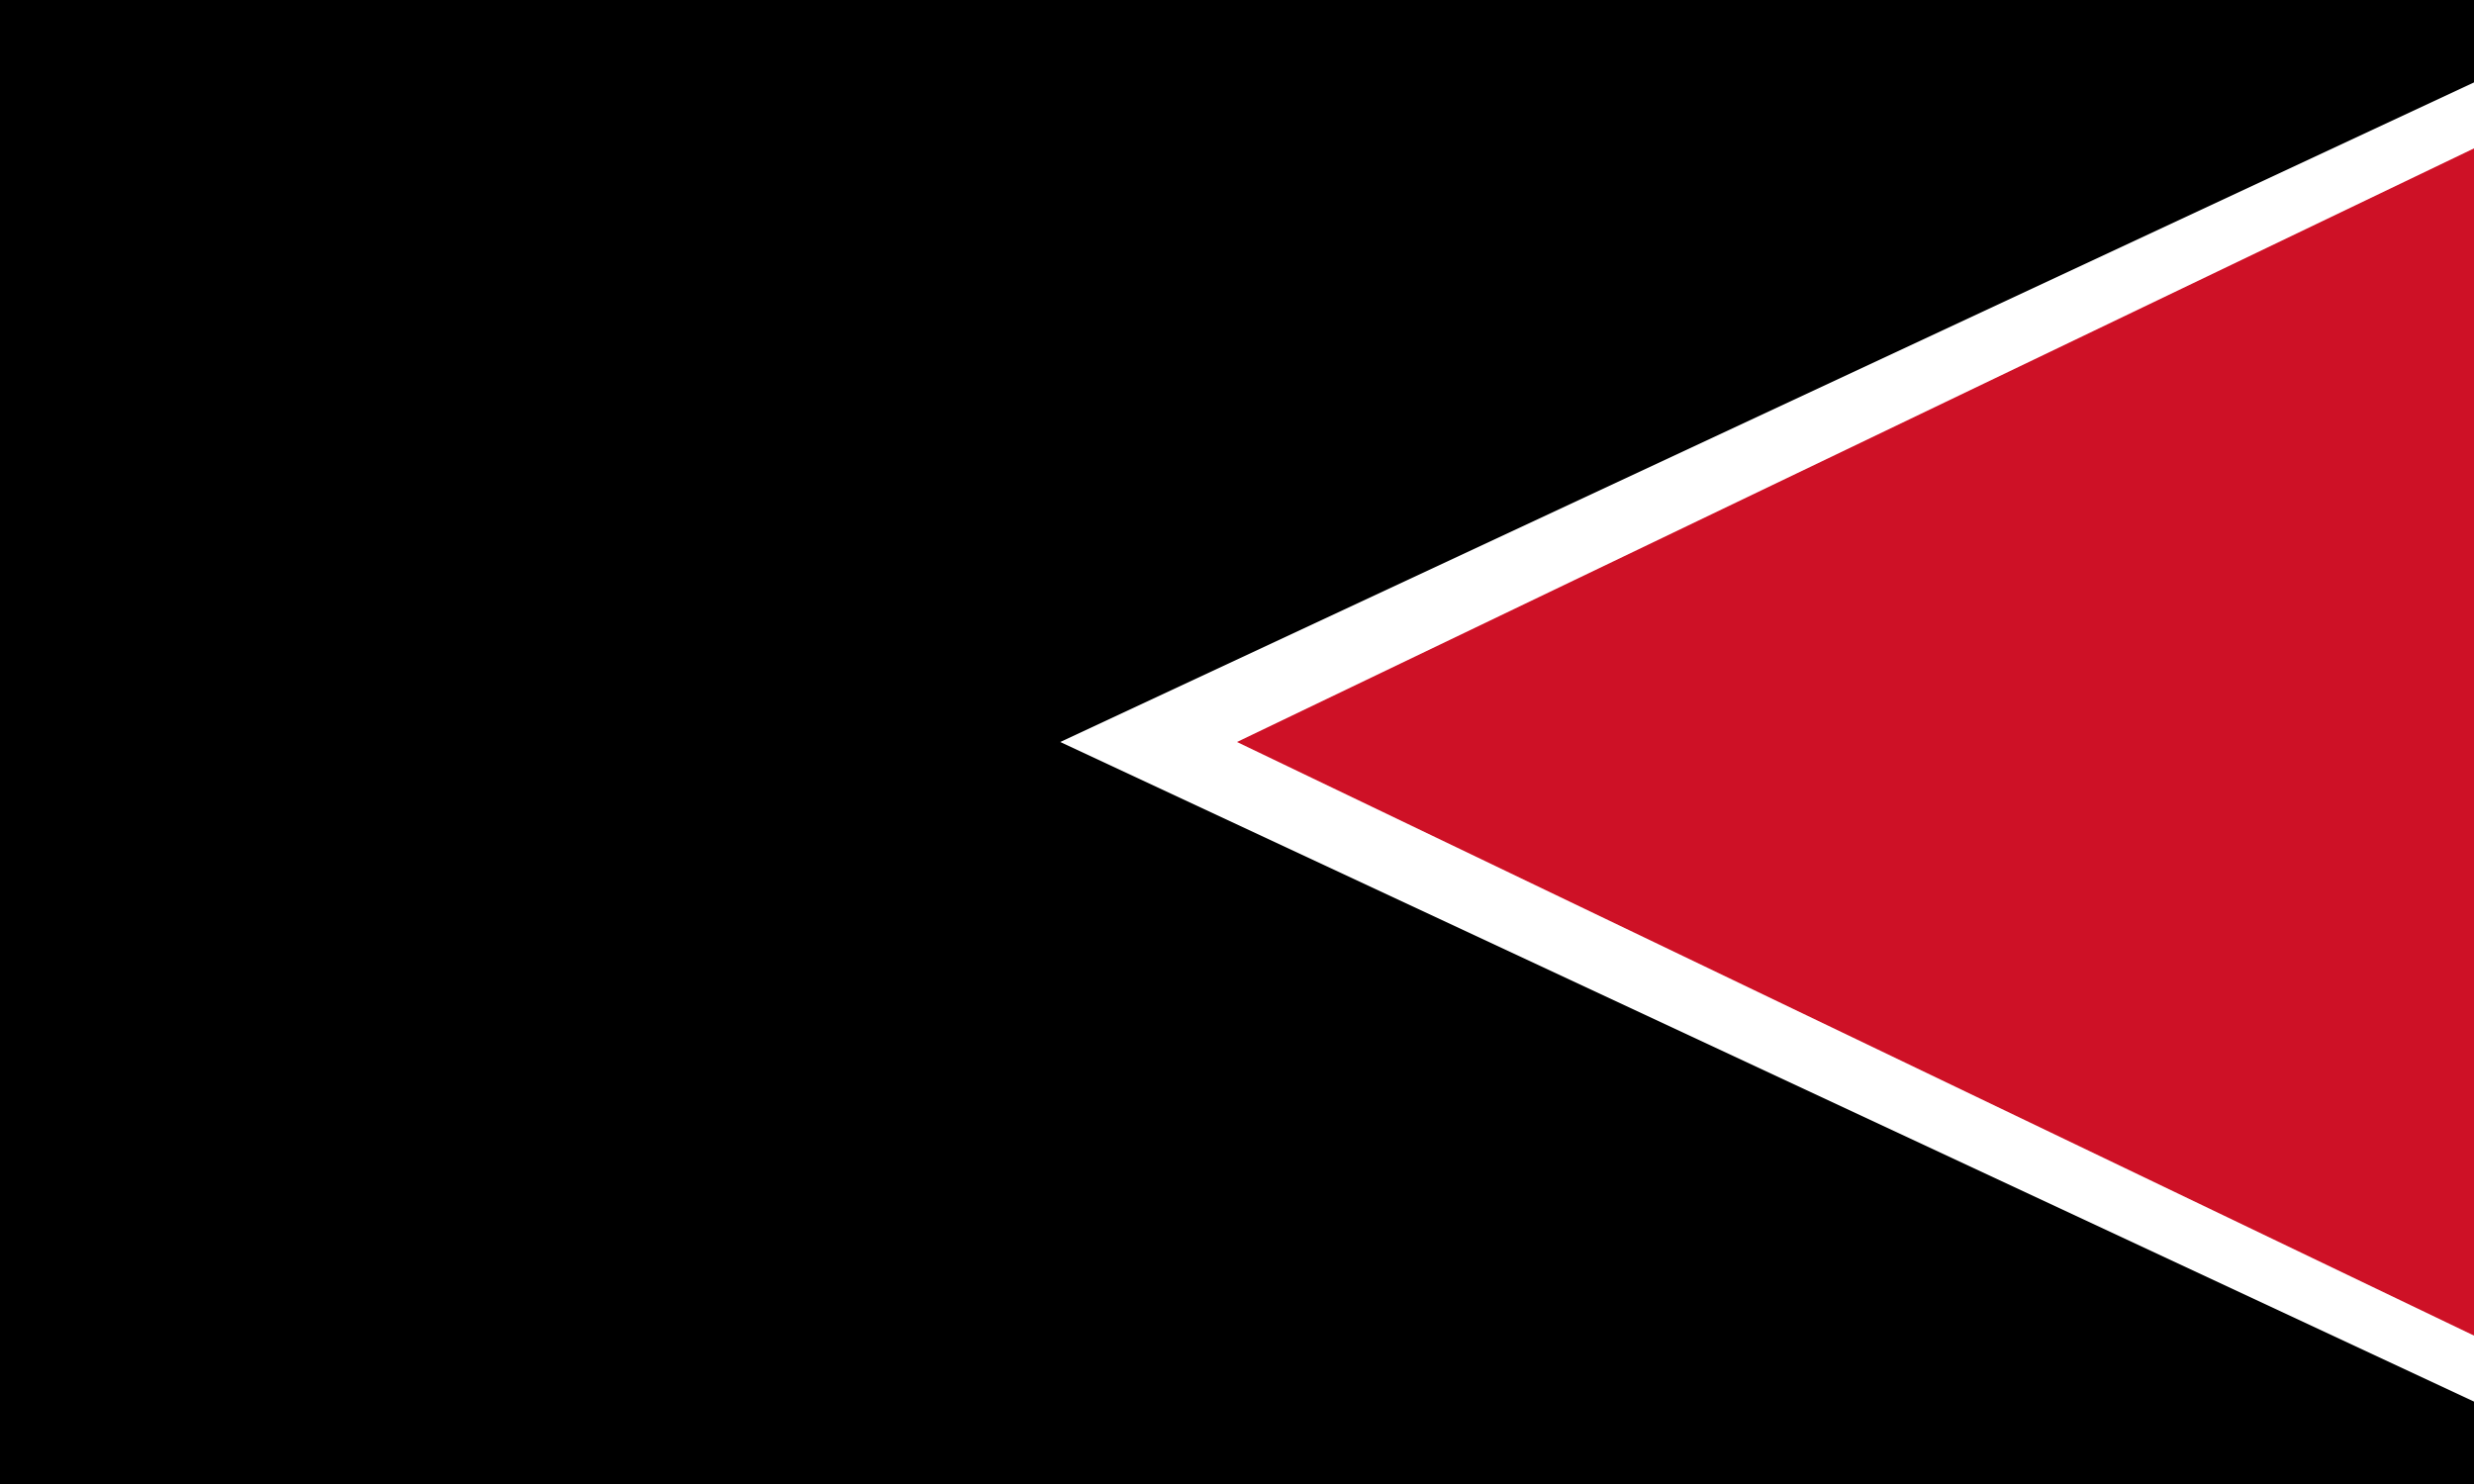 <svg xmlns="http://www.w3.org/2000/svg" viewBox="0 0 150 90">
	<path fill="#CE1126" d="M0 0h150v90H0z"/>
	<path fill="#FFF" d="M0 0h150v9L0 81z"/>
	<path fill="#FFF" d="M0 90h150v-9L0 9z"/>
	<path d="M0 0h150v5L0 75z"/>
	<path d="M0 90h150v-5L0 15z"/>
</svg>
